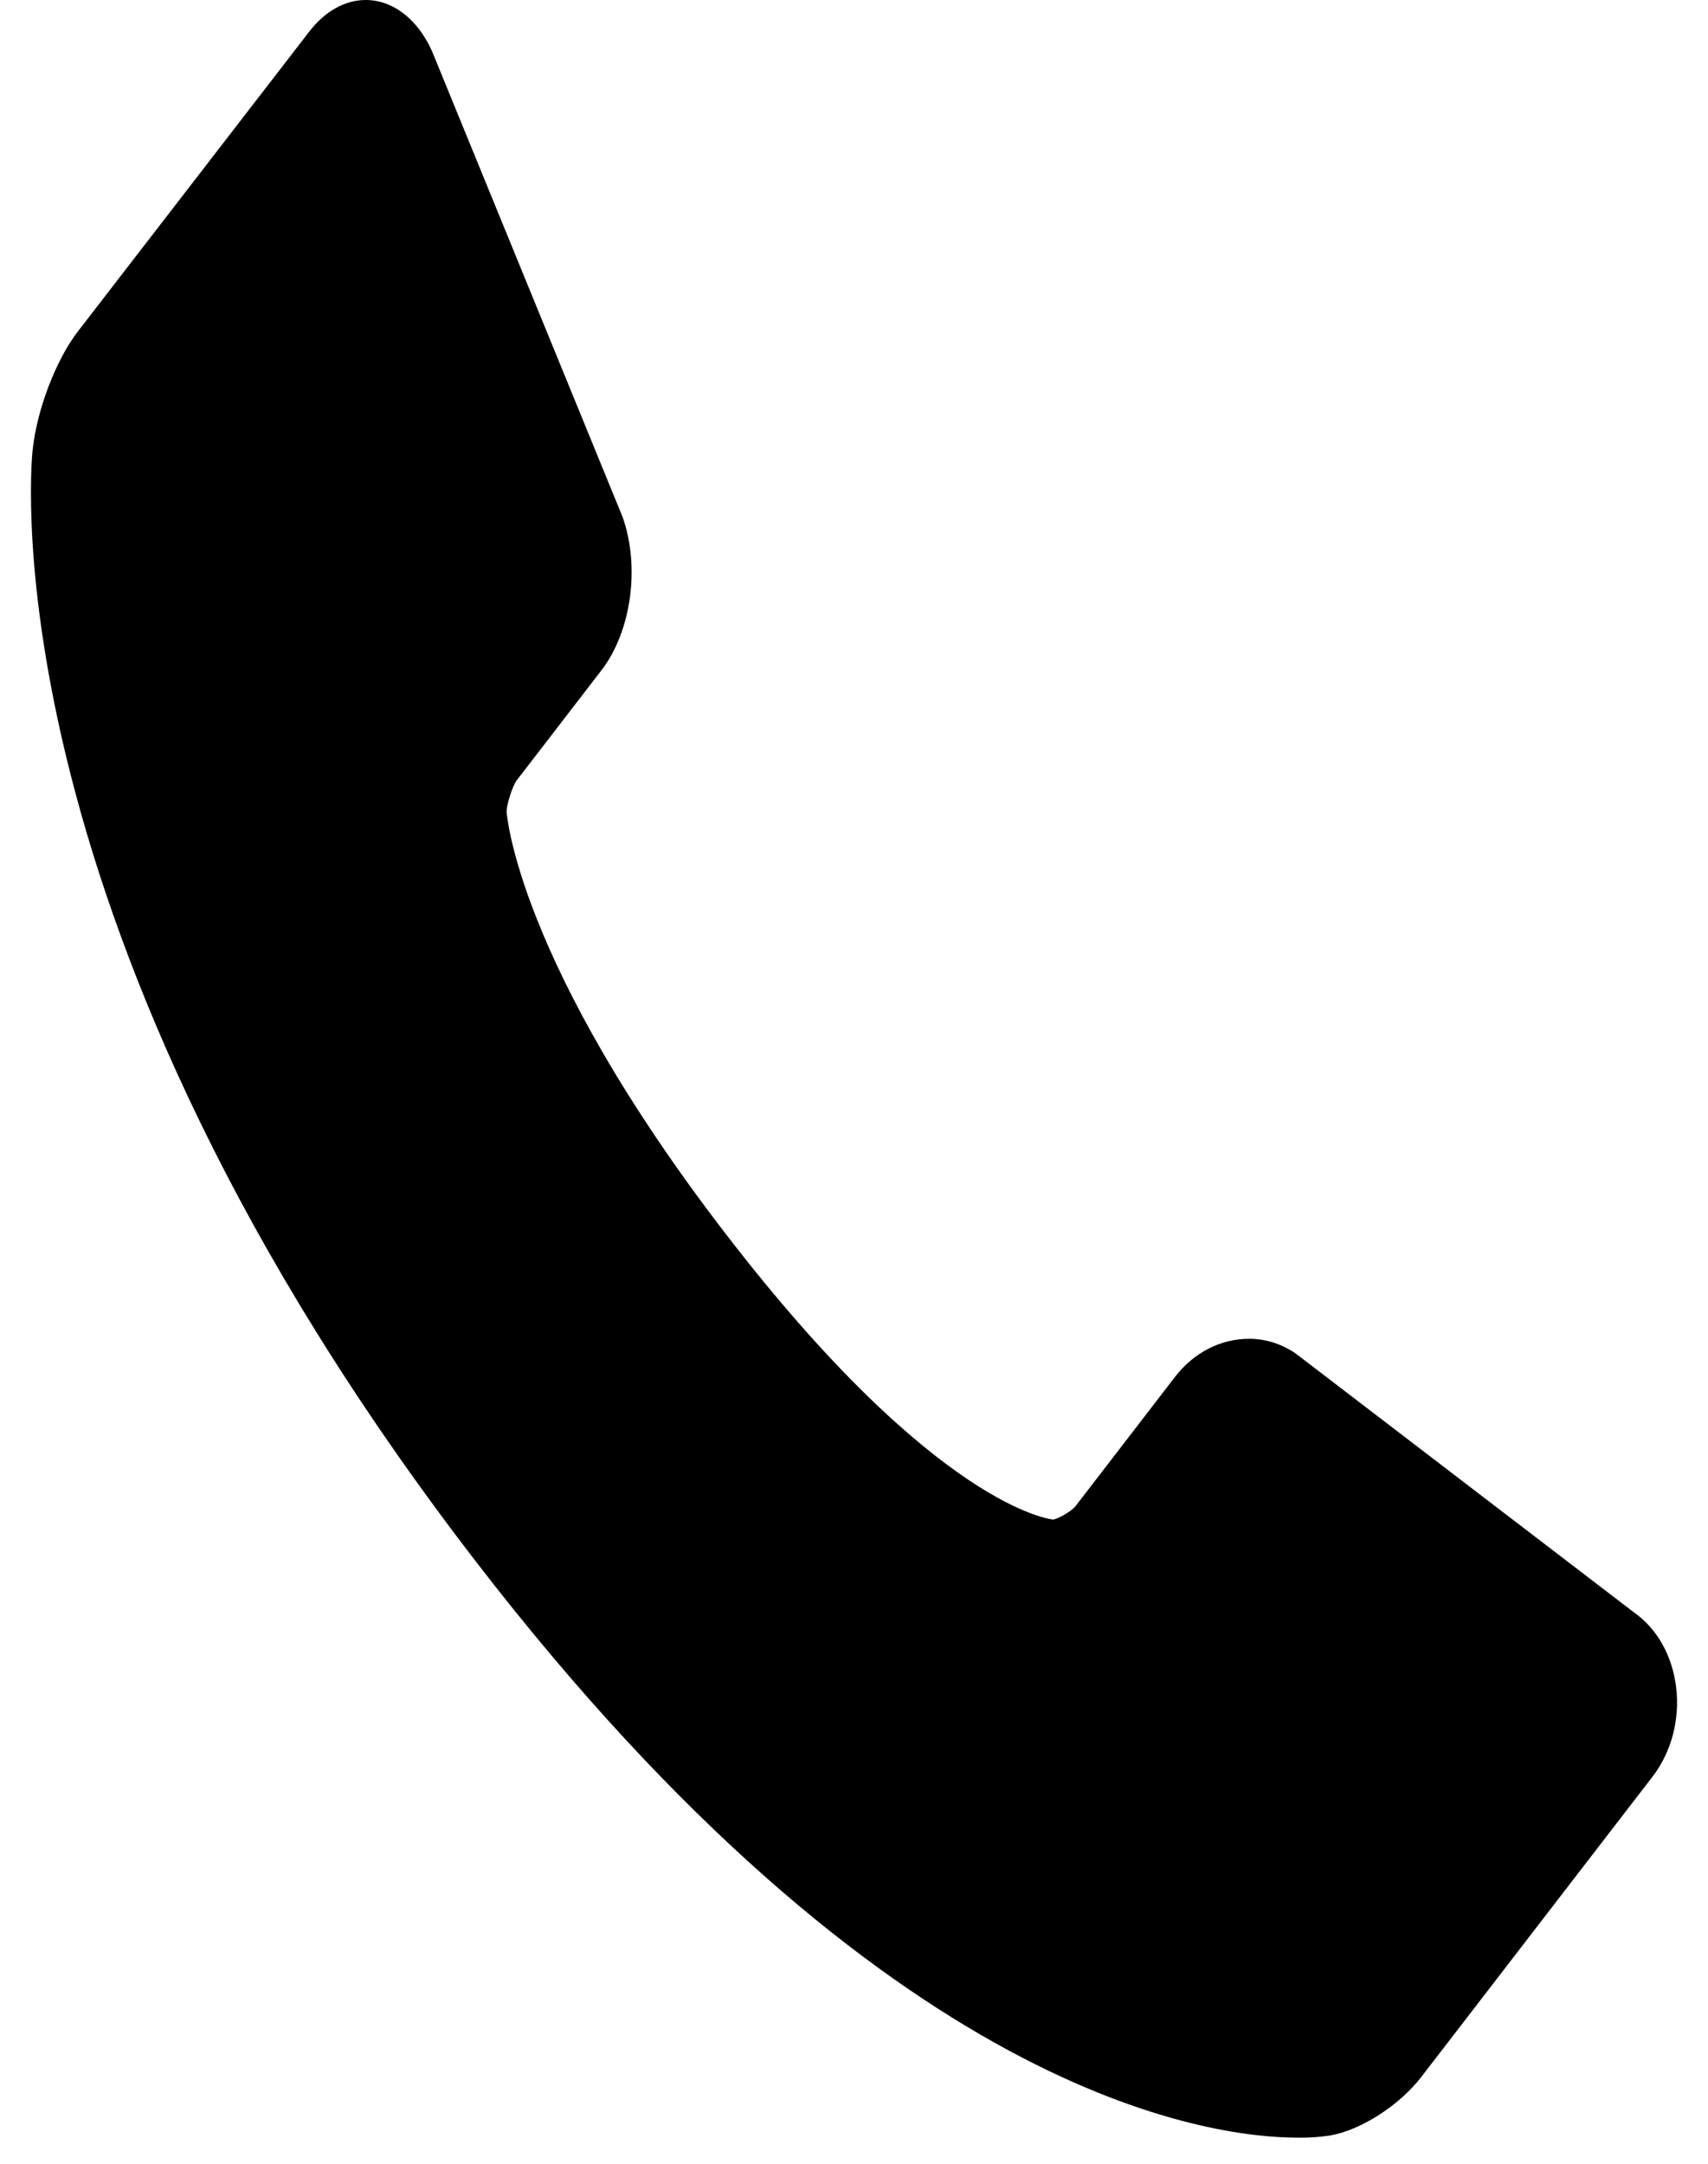 <svg width="30" height="38" viewBox="0 0 35 46" fill="none" xmlns="http://www.w3.org/2000/svg">
<path d="M34.98 35.865C34.897 35.195 34.573 34.622 34.089 34.282L26.921 28.797L26.862 28.754C26.561 28.559 26.23 28.459 25.894 28.462C25.293 28.462 24.72 28.757 24.322 29.276L22.206 32.025C22.116 32.136 21.821 32.298 21.731 32.304C21.707 32.301 19.27 32.073 14.783 26.245C10.305 20.43 10.115 17.255 10.113 17.255C10.116 17.093 10.239 16.711 10.326 16.593L12.13 14.25C12.766 13.423 12.956 12.051 12.579 10.989L8.595 1.252C8.306 0.478 7.743 0 7.119 0C6.678 0 6.252 0.238 5.919 0.67L1.001 7.042C0.53 7.651 0.124 8.716 0.035 9.574C-0.008 9.983 -0.88 19.765 9.445 33.177C18.21 44.561 25.045 45.445 26.933 45.445C27.162 45.449 27.392 45.434 27.621 45.399C28.279 45.285 29.098 44.759 29.566 44.149L34.48 37.768C34.881 37.245 35.064 36.553 34.98 35.865Z" fill="black"/>
</svg>
